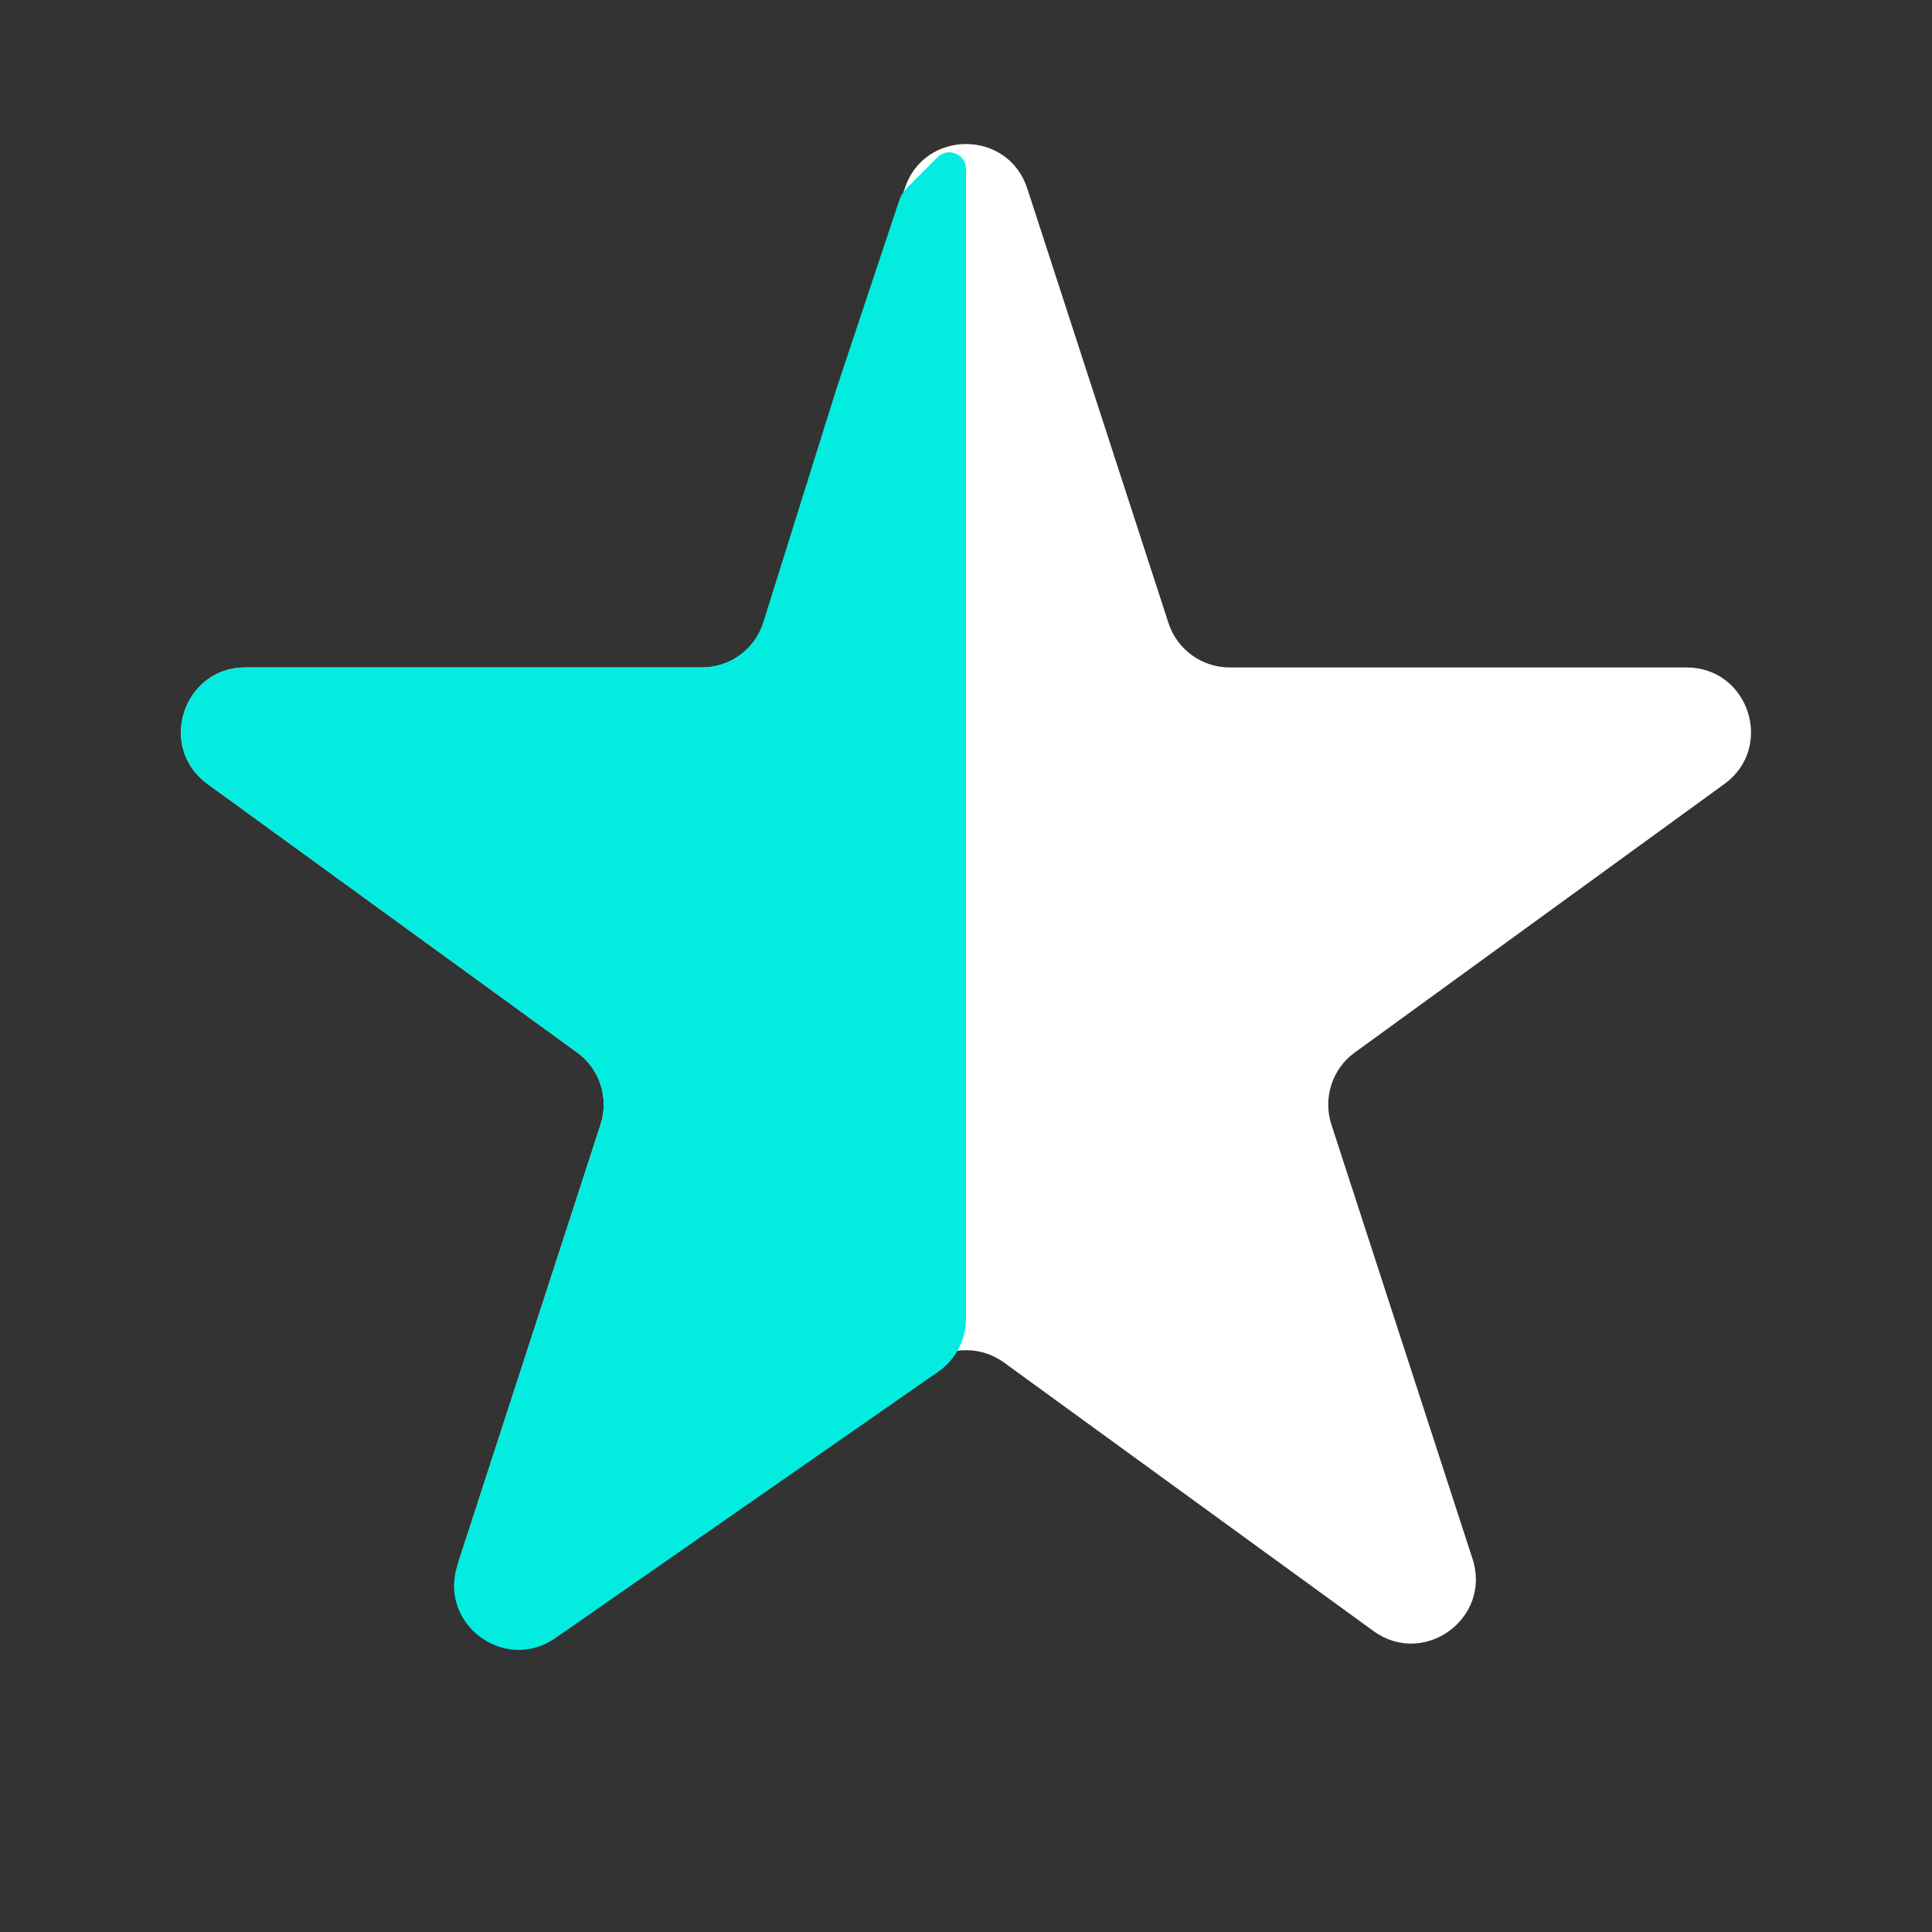 <svg width="15" height="15" viewBox="0 0 15 15" fill="none" xmlns="http://www.w3.org/2000/svg">
    <rect x="0" y="0" width="15" height="15" fill="#333333" stroke="none"/>
    <path
        d="M7.024 1.464C7.174 1.003 7.826 1.003 7.976 1.464L9.072 4.837C9.139 5.043 9.331 5.182 9.547 5.182H13.094C13.578 5.182 13.78 5.802 13.388 6.087L10.518 8.172C10.343 8.299 10.27 8.525 10.337 8.731L11.433 12.104C11.582 12.565 11.055 12.948 10.663 12.663L7.794 10.578C7.619 10.451 7.381 10.451 7.206 10.578L4.337 12.663C3.945 12.948 3.417 12.565 3.567 12.104L4.663 8.731C4.73 8.525 4.657 8.299 4.482 8.172L1.612 6.087C1.22 5.802 1.422 5.182 1.906 5.182H5.453C5.669 5.182 5.861 5.043 5.928 4.837L7.024 1.464Z"
        fill="white" />
    <path
        d="M7.279 1.221C7.361 1.139 7.5 1.197 7.5 1.312V1.625V2.25V3.5V6.5V10V10.239C7.5 10.402 7.42 10.556 7.286 10.649L4.312 12.718C3.919 12.992 3.403 12.609 3.551 12.153L4.663 8.731C4.73 8.525 4.657 8.299 4.482 8.172L1.612 6.087C1.22 5.802 1.422 5.182 1.906 5.182H5.449C5.667 5.182 5.861 5.04 5.926 4.832L6.5 3L6.98 1.56C6.993 1.52 7.015 1.485 7.045 1.455L7.279 1.221Z"
        fill="#02EDDF" />
</svg>